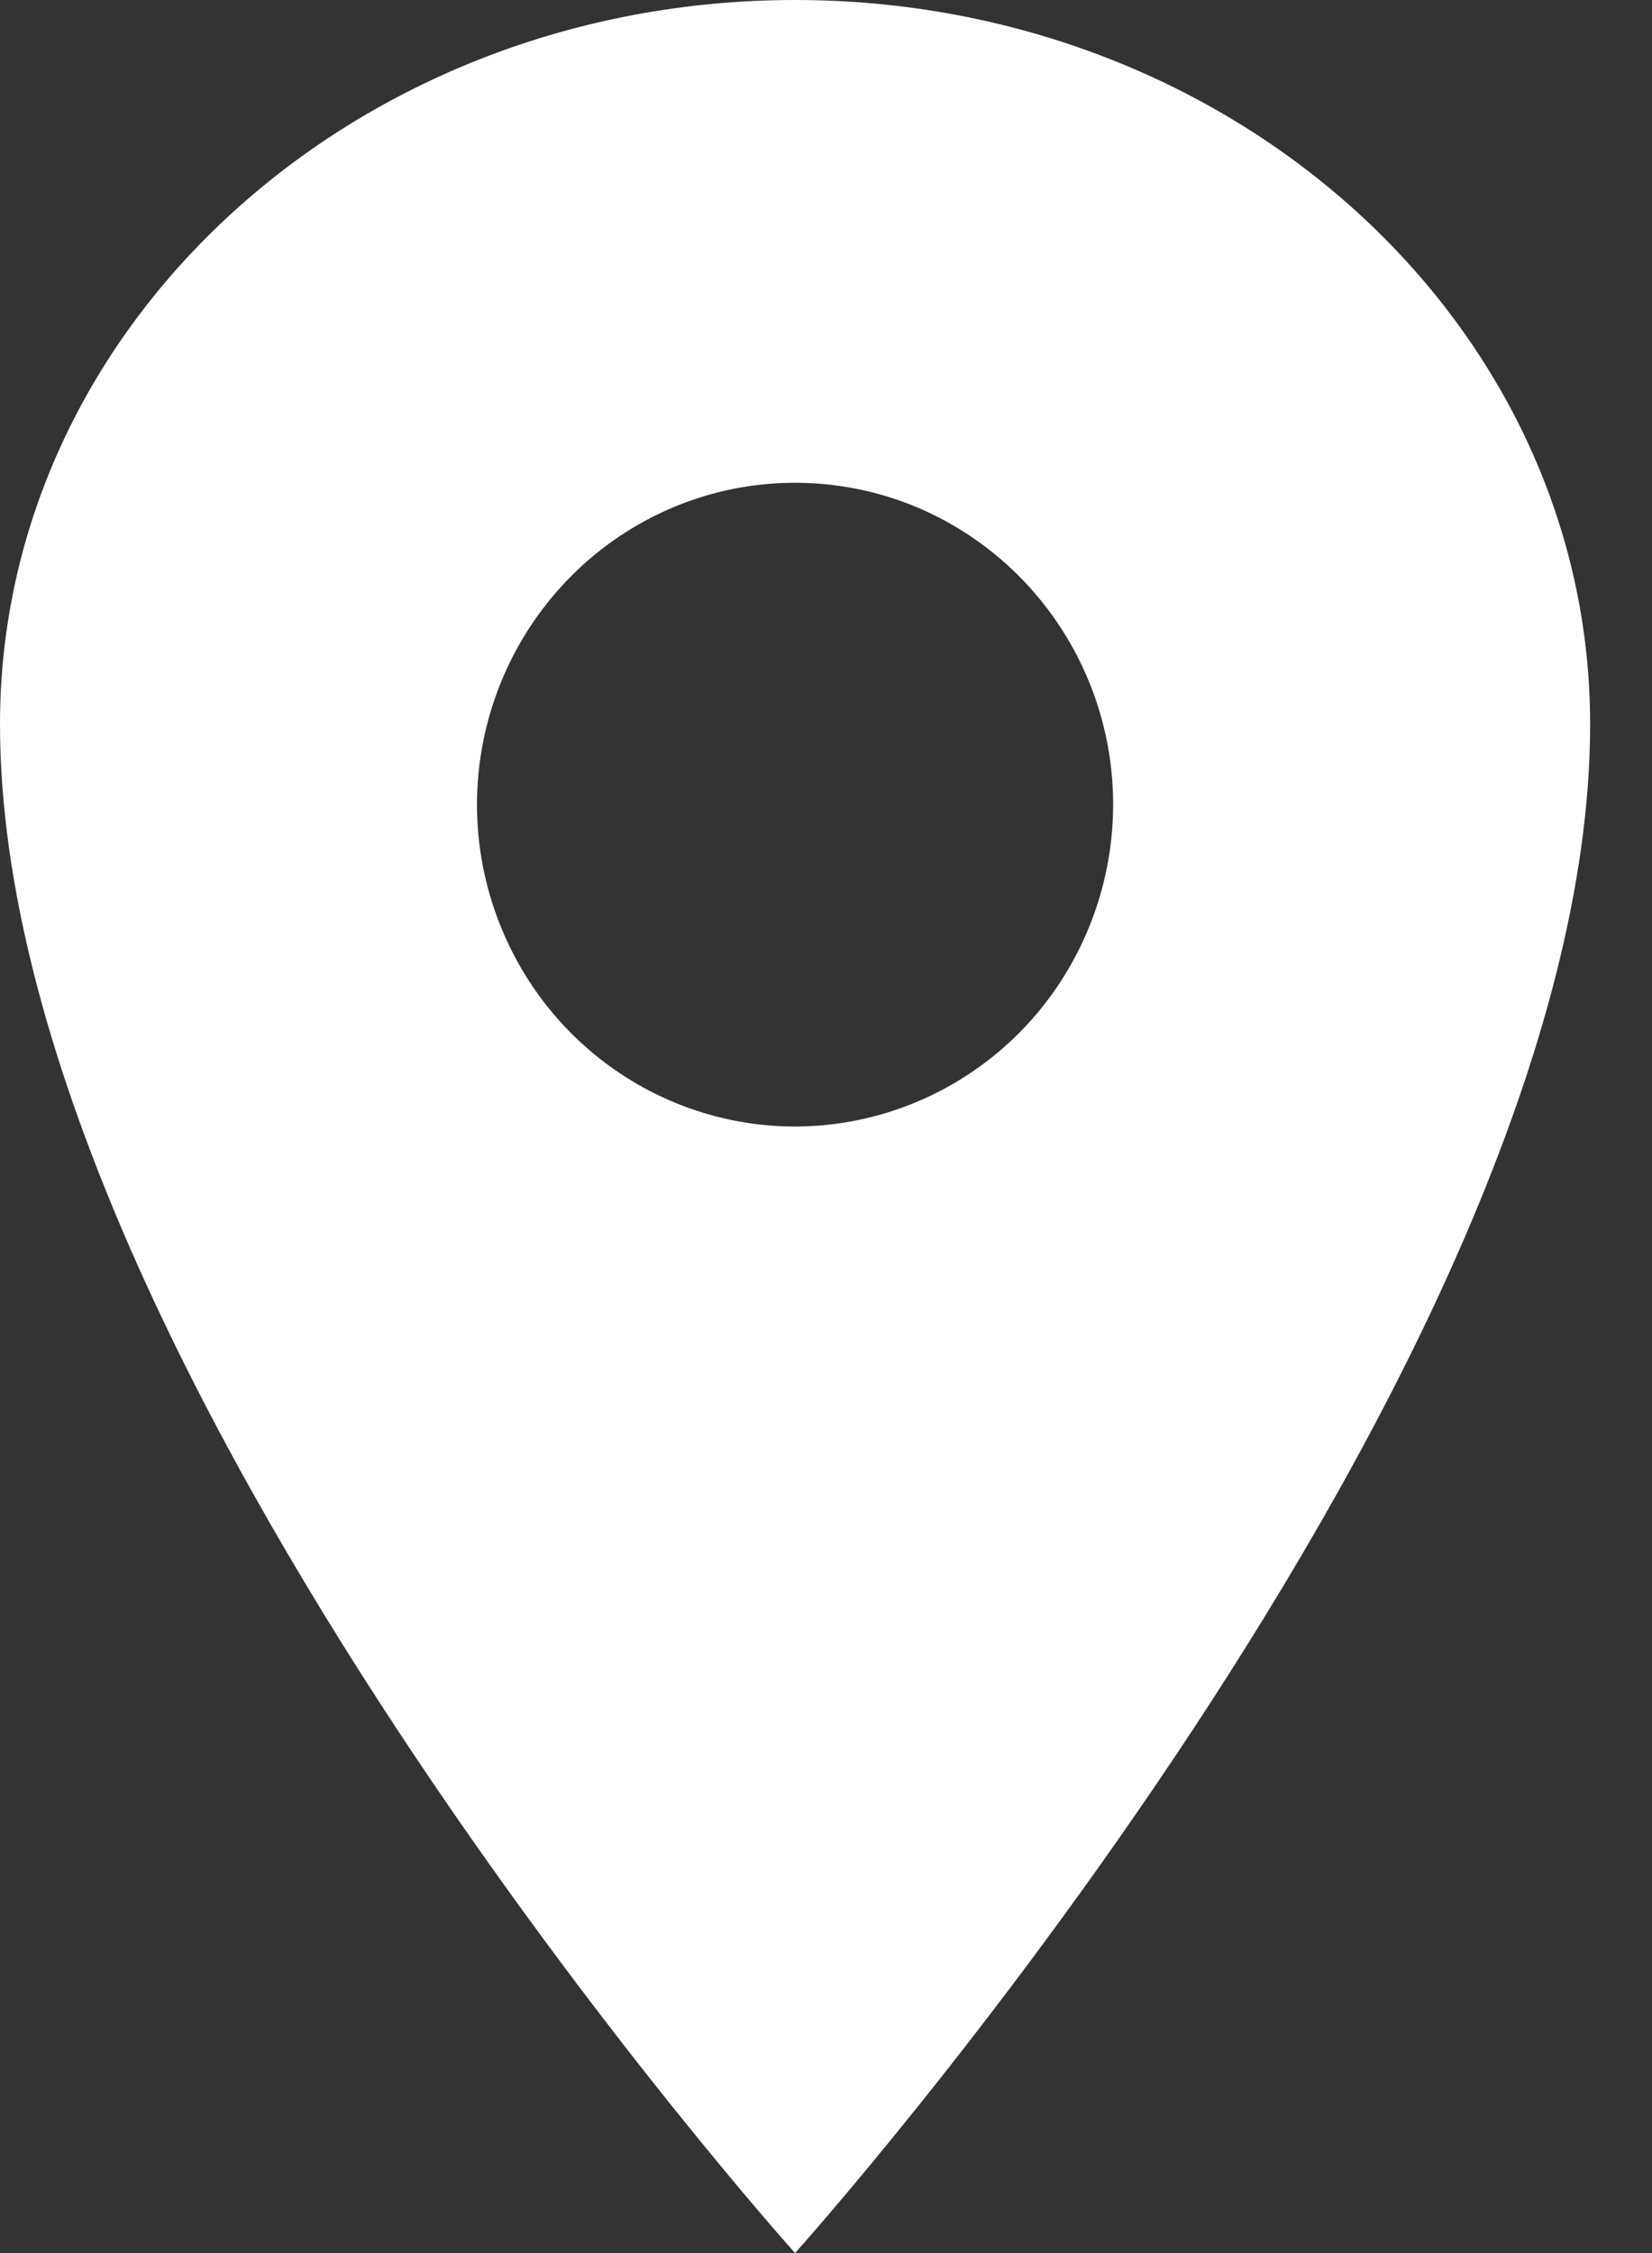 <svg width="11" height="15" viewBox="0 0 11 15" fill="none" xmlns="http://www.w3.org/2000/svg">
<rect x="0" y="0" width="11" height="15" fill="#333333" stroke="none"/>
<path d="M5.294 0C2.371 0 0 2.16 0 4.821C0 9.107 5.294 15 5.294 15C5.294 15 10.588 9.107 10.588 4.821C10.588 2.16 8.217 0 5.294 0ZM5.294 7.5C4.875 7.5 4.466 7.374 4.118 7.139C3.769 6.903 3.498 6.569 3.338 6.177C3.177 5.786 3.135 5.355 3.217 4.939C3.299 4.523 3.501 4.142 3.797 3.842C4.093 3.542 4.47 3.338 4.881 3.255C5.292 3.173 5.718 3.215 6.105 3.377C6.491 3.54 6.822 3.814 7.055 4.167C7.288 4.519 7.412 4.933 7.412 5.357C7.411 5.925 7.188 6.47 6.791 6.872C6.394 7.273 5.856 7.499 5.294 7.5Z" fill="white"/>
</svg>
